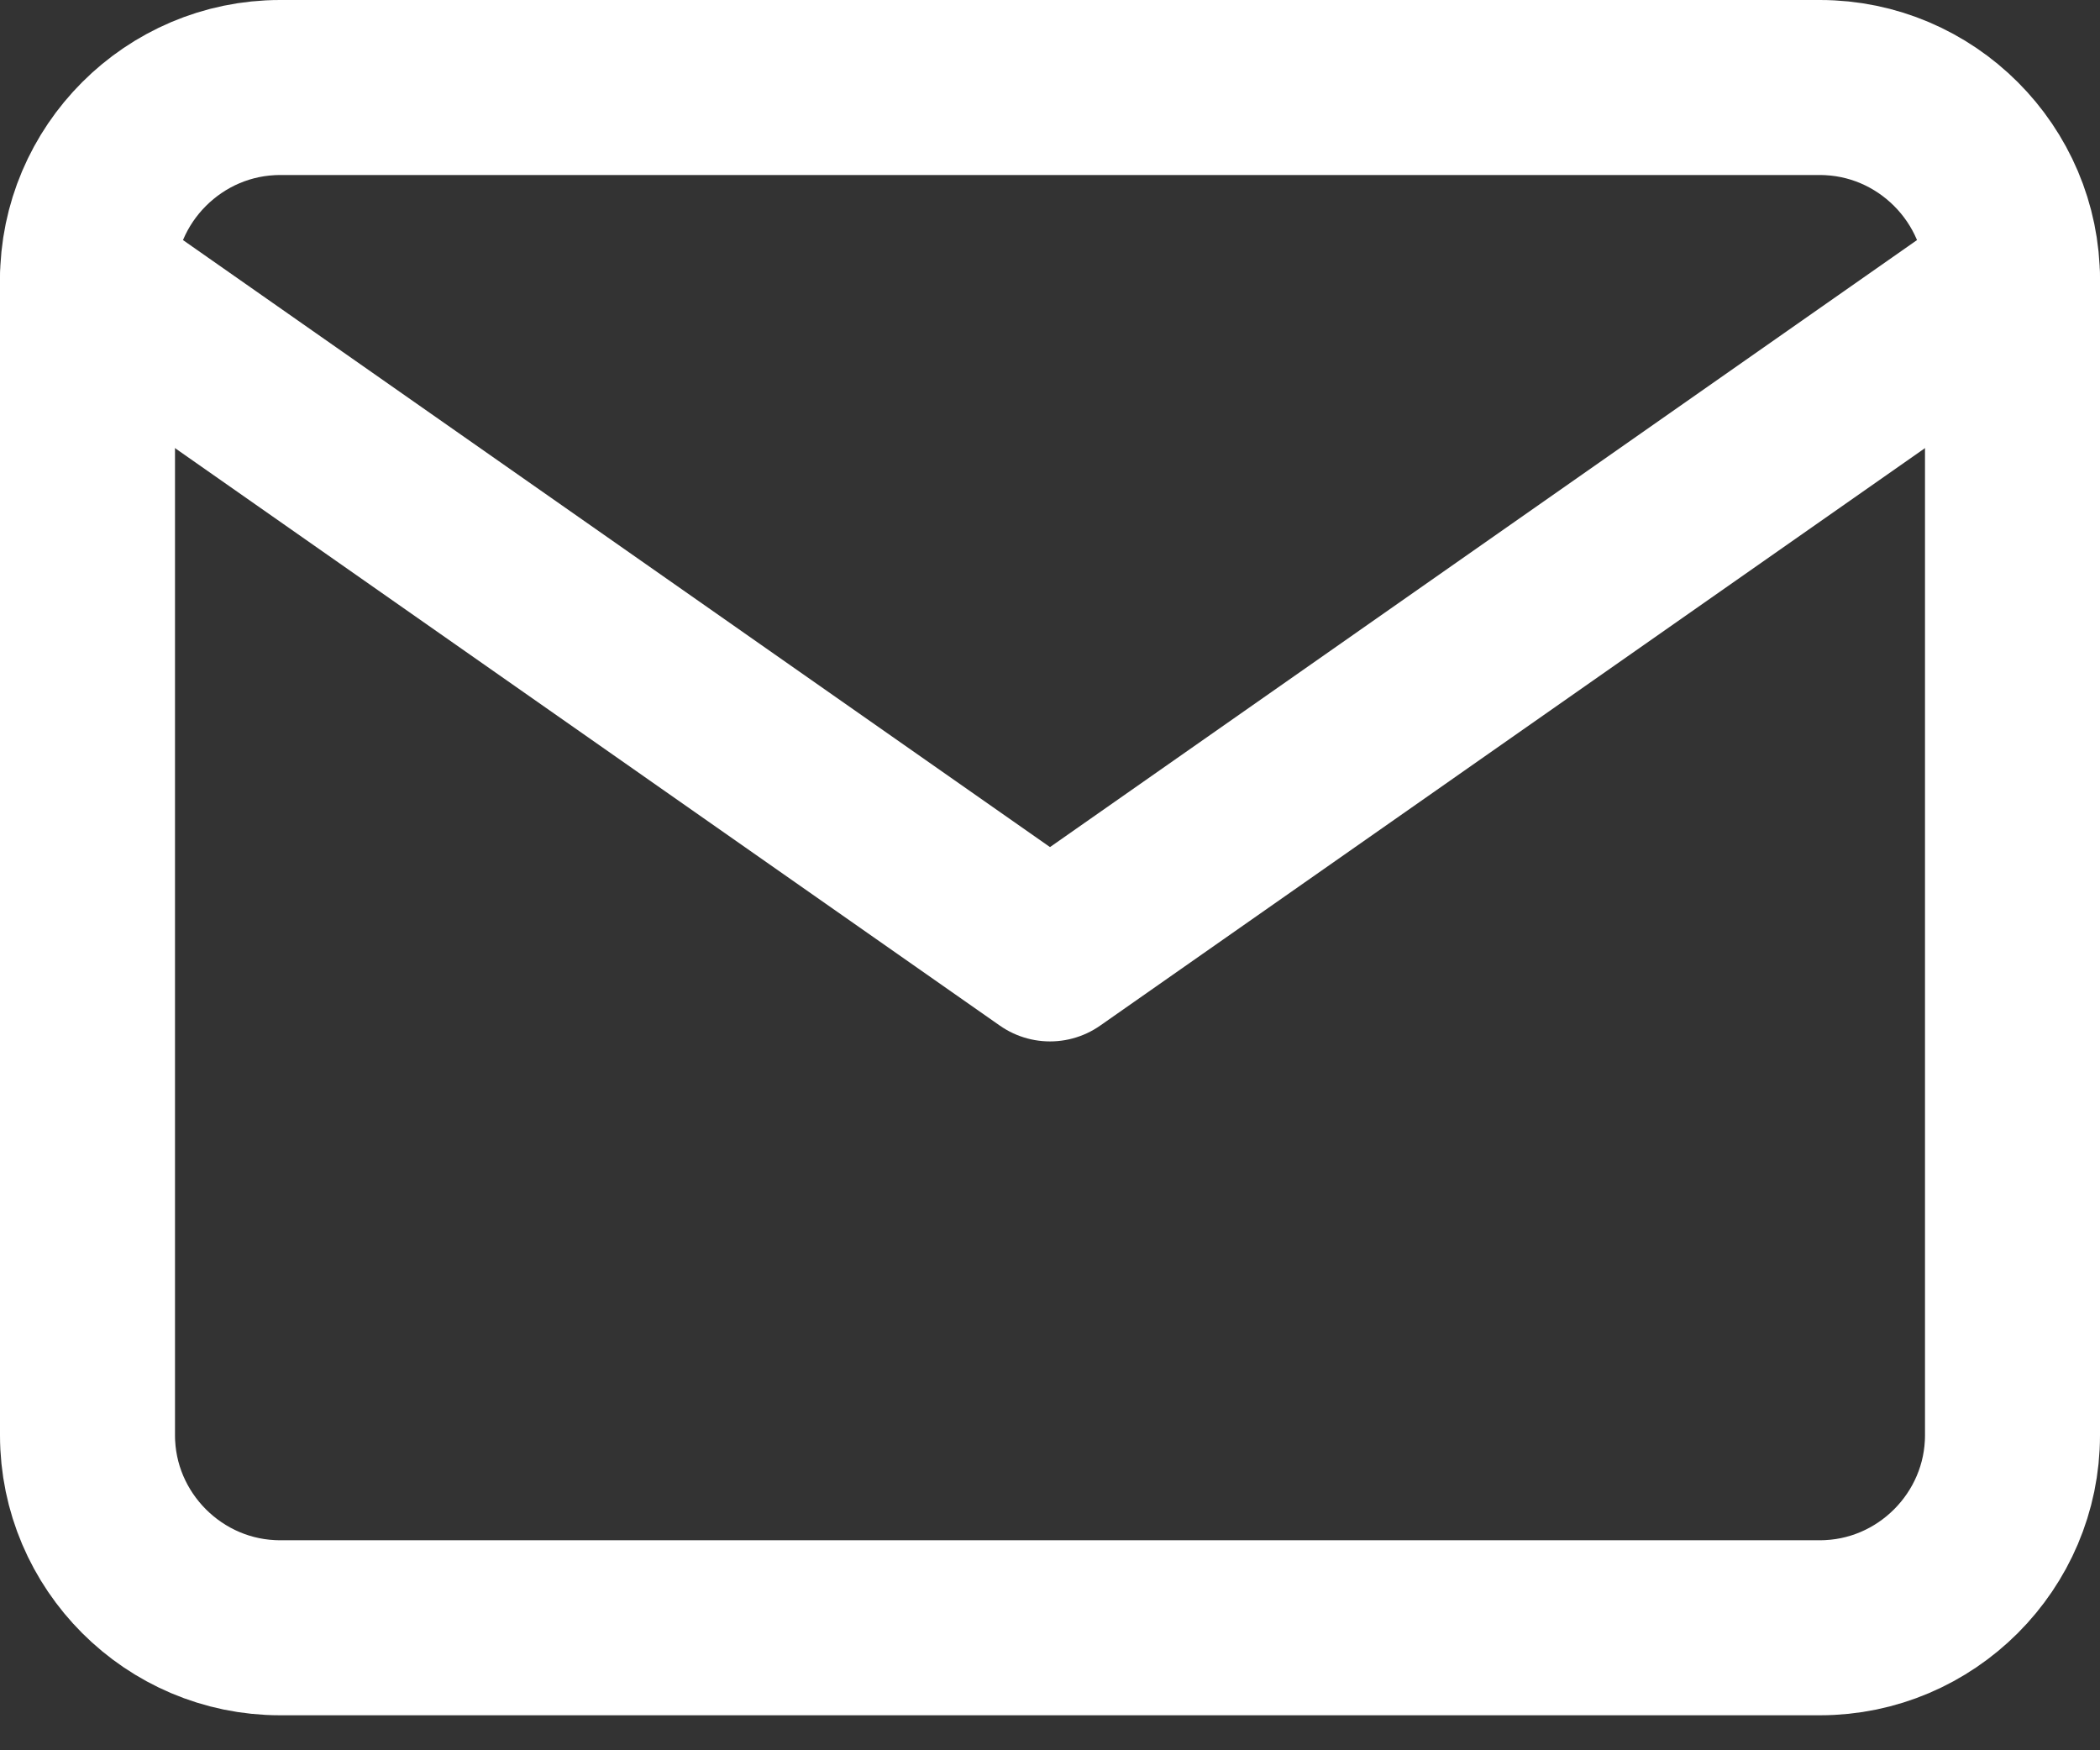 <svg width="24" height="20" viewBox="0 0 24 20" fill="none" xmlns="http://www.w3.org/2000/svg">
<rect x="0" y="0" width="24" height="20" fill="#333333" stroke="none"/>
<path d="M3.2 1H20.8C22.01 1 23 1.99 23 3.2V16.4C23 17.61 22.01 18.6 20.8 18.6H3.2C1.99 18.6 1 17.61 1 16.4V3.2C1 1.99 1.99 1 3.2 1Z" stroke="white" stroke-width="2" stroke-linecap="round" stroke-linejoin="round"/>
<path d="M23 3.2L12 10.9L1 3.2" stroke="white" stroke-width="2" stroke-linecap="round" stroke-linejoin="round"/>
</svg>
